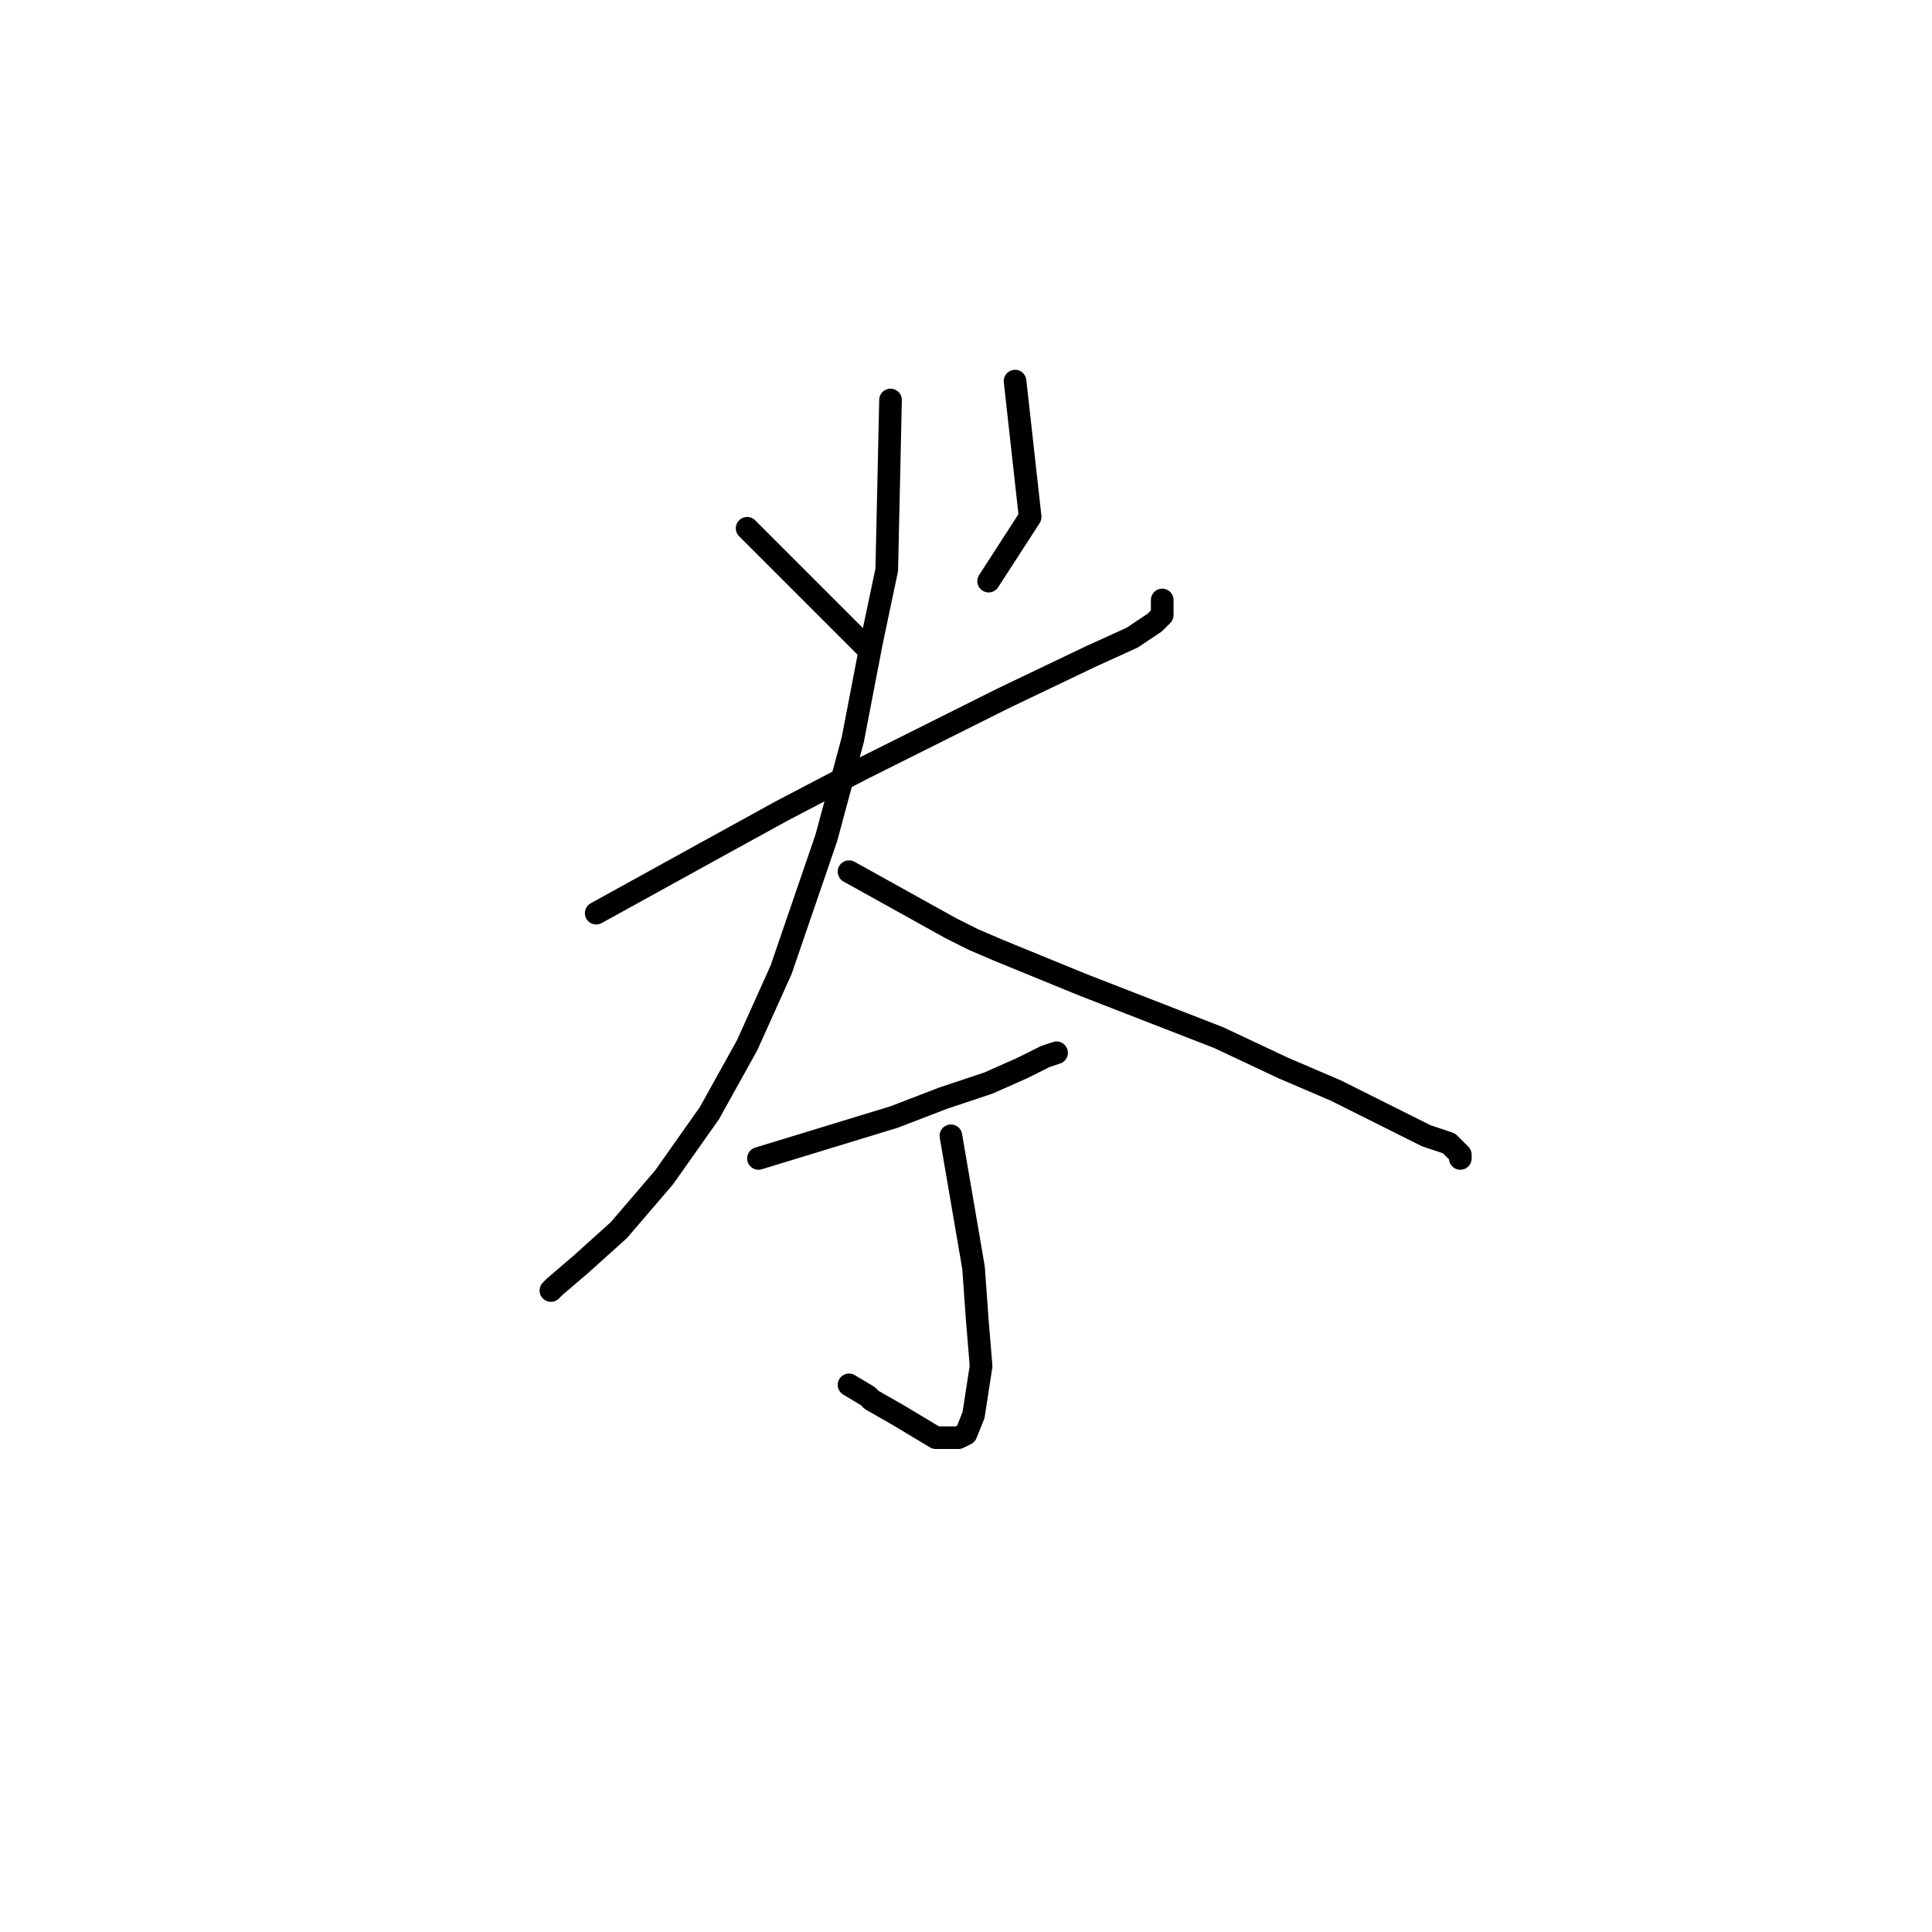 <?xml version="1.0" standalone="no"?>
    <svg width="256" height="256" xmlns="http://www.w3.org/2000/svg" version="1.1">
    <polyline stroke="black" stroke-width="3" stroke-linecap="round" fill="transparent" stroke-linejoin="round" points="99 70 111 82 112.5 83.5 115 86 115 86 " />
        <polyline stroke="black" stroke-width="3" stroke-linecap="round" fill="transparent" stroke-linejoin="round" points="134.5 50.5 136.5 68.5 131 77 131 77 " />
        <polyline stroke="black" stroke-width="3" stroke-linecap="round" fill="transparent" stroke-linejoin="round" points="79 121 93.5 113 103.5 107.5 114 102 124 97 133 92.5 144.5 87 150 84.5 153 82.5 154 81.5 154 79.5 154 79.5 " />
        <polyline stroke="black" stroke-width="3" stroke-linecap="round" fill="transparent" stroke-linejoin="round" points="118 53 117.5 75.5 115.5 85 113 98 109.5 111 103.5 128.5 99 138.5 94 147.5 88 156 82 163 77 167.5 73.5 170.5 73 171 73 171 " />
        <polyline stroke="black" stroke-width="3" stroke-linecap="round" fill="transparent" stroke-linejoin="round" points="112.5 115.5 126 123 129 124.5 132.5 126 143.5 130.5 152.5 134 161.5 137.5 170 141.5 177 144.5 185 148.5 189 150.5 192 151.5 193.5 153 193.5 153.5 193.5 153.5 " />
        <polyline stroke="black" stroke-width="3" stroke-linecap="round" fill="transparent" stroke-linejoin="round" points="100.5 153.5 118.5 148 125 145.5 131 143.5 135.5 141.5 138.5 140 140 139.5 140 139.5 " />
        <polyline stroke="black" stroke-width="3" stroke-linecap="round" fill="transparent" stroke-linejoin="round" points="126 150.5 129 168 129.5 175 130 181 129 187.5 128 190 127 190.5 124 190.5 119 187.5 115.5 185.5 115 185 112.5 183.5 112.5 183.5 " />
        </svg>